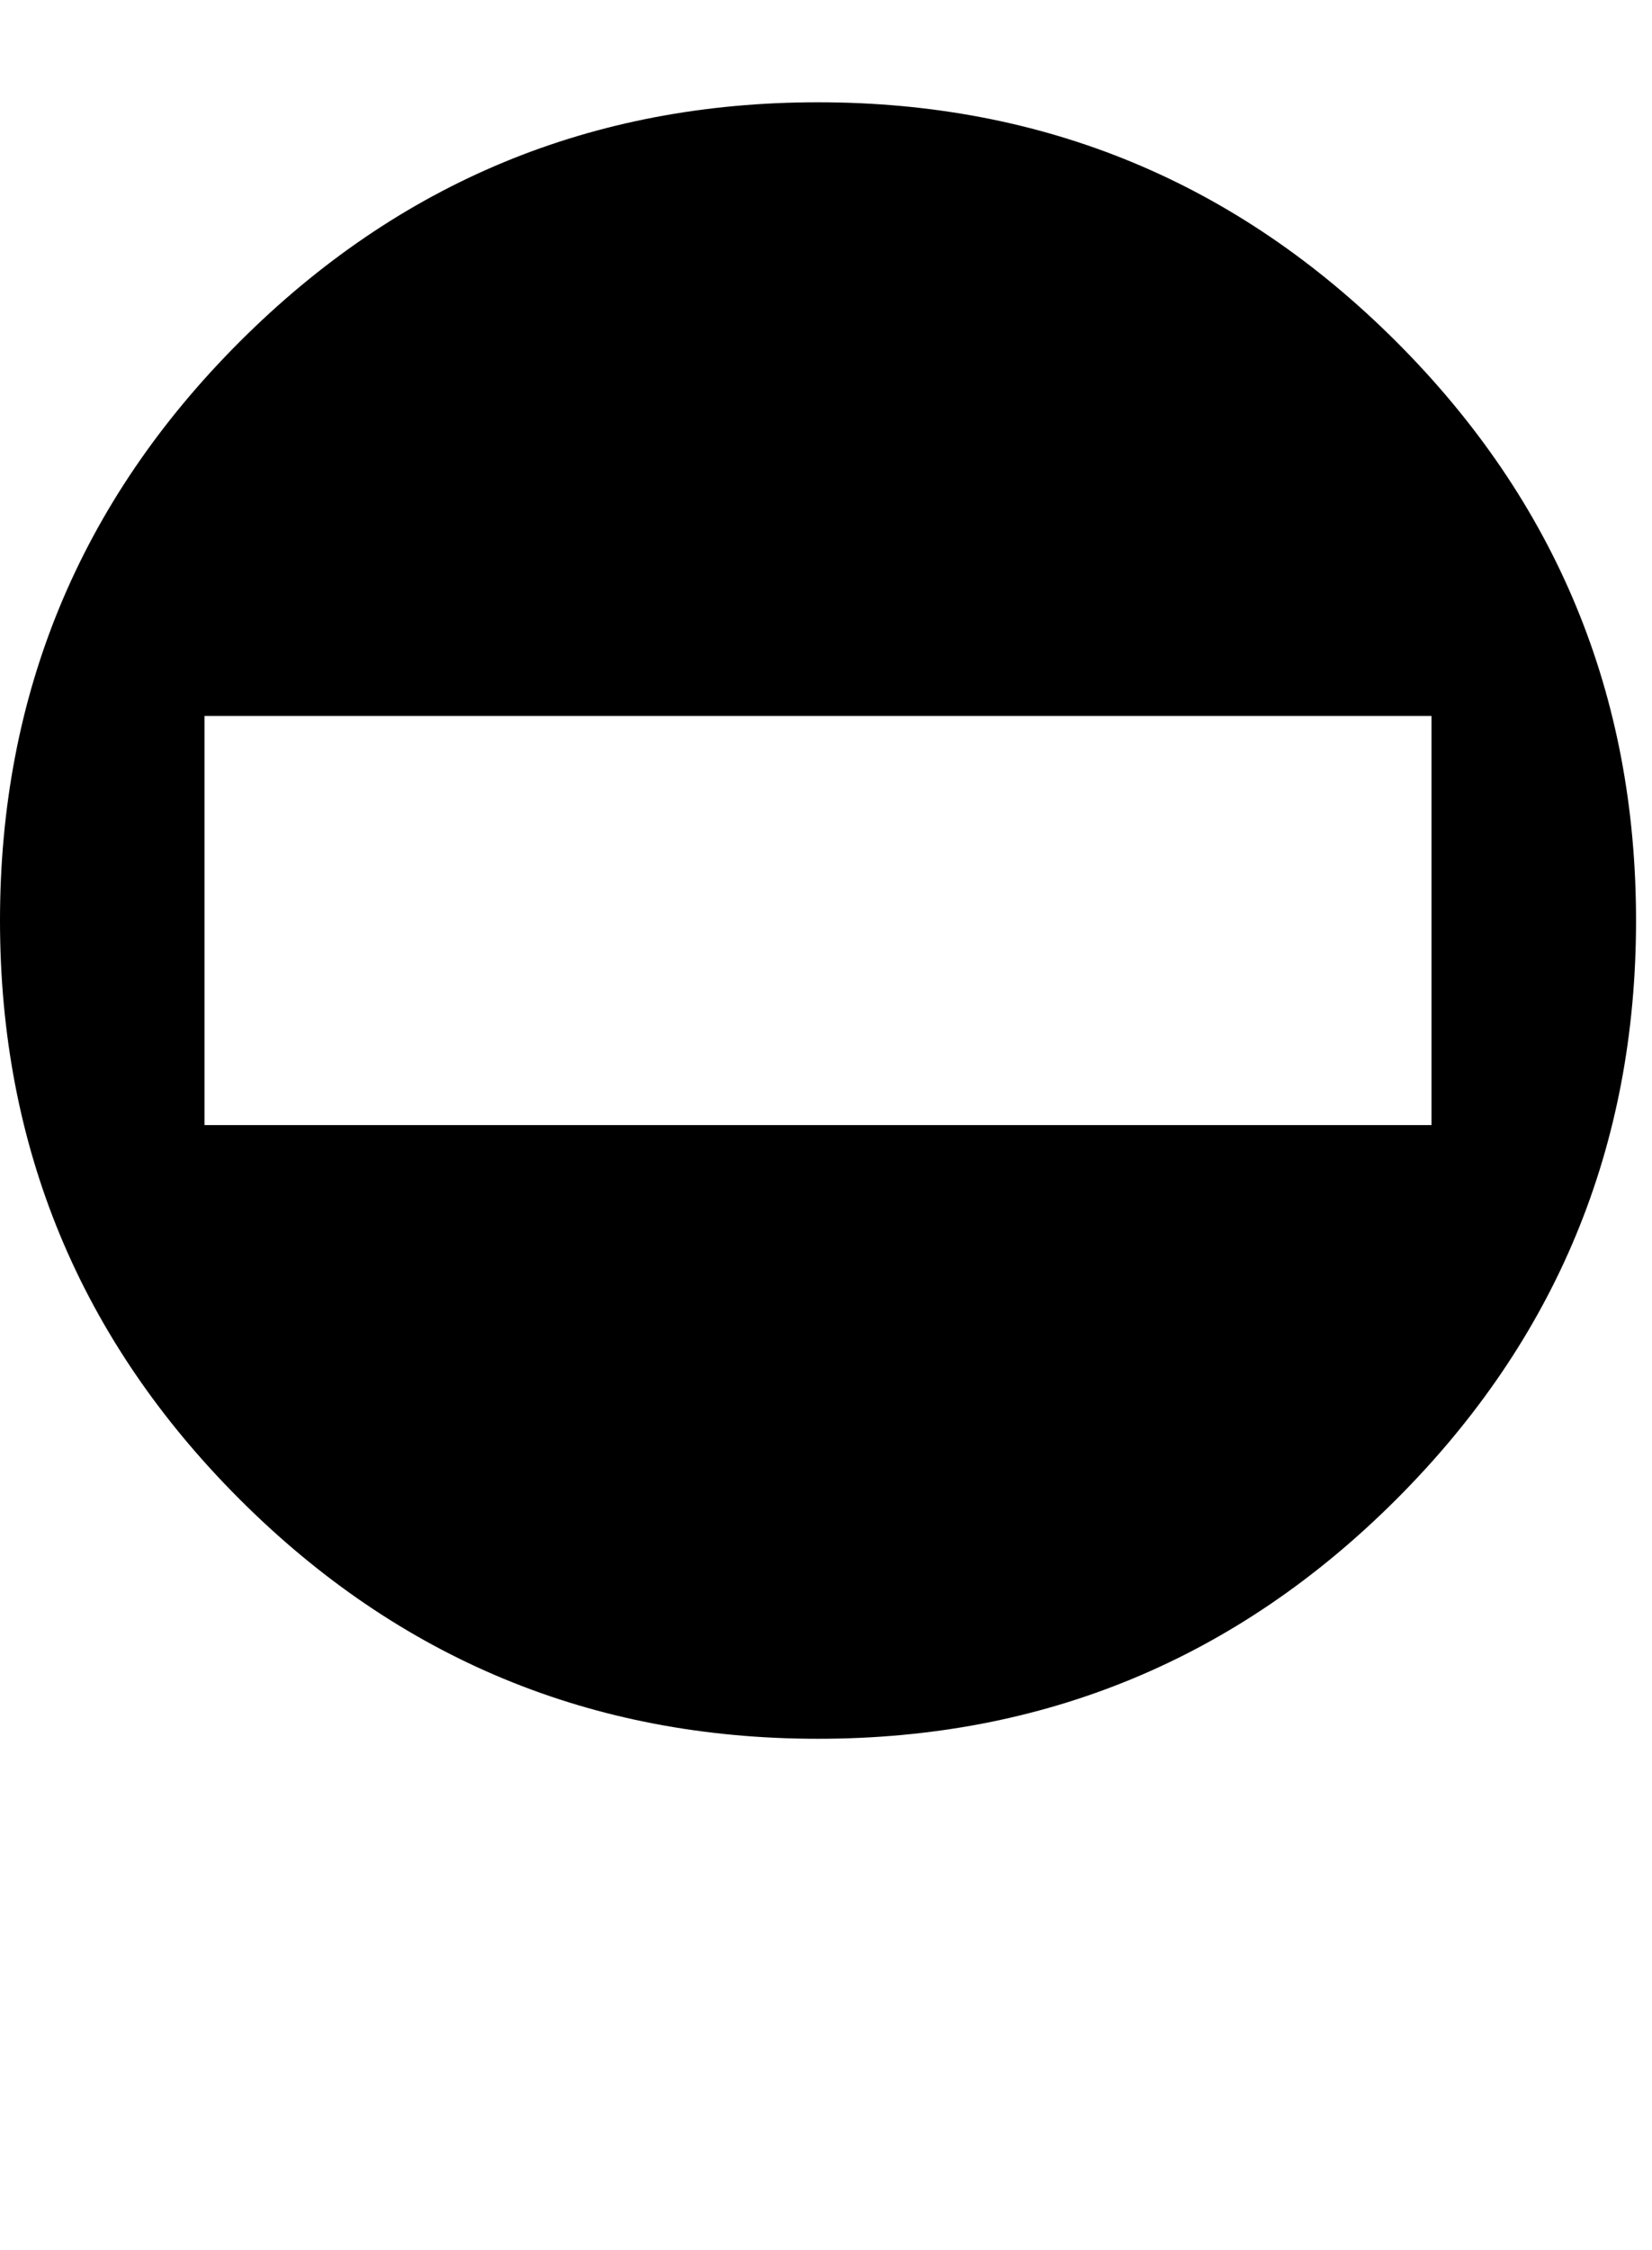 <?xml version="1.0" encoding="utf-8"?>
<!-- Generated by IcoMoon.io -->
<!DOCTYPE svg PUBLIC "-//W3C//DTD SVG 1.1//EN" "http://www.w3.org/Graphics/SVG/1.1/DTD/svg11.dtd">
<svg version="1.1" xmlns="http://www.w3.org/2000/svg" xmlns:xlink="http://www.w3.org/1999/xlink" width="47" height="64" viewBox="0 0 47 64">
	<path d="M23.273 2.909q9.643 0 16.458 6.815t6.815 16.458-6.815 16.458-16.458 6.815-16.458-6.815-6.815-16.458 6.815-16.458 16.458-6.815zM5.818 32h34.909v-11.636h-34.909v11.636z" />
</svg>
